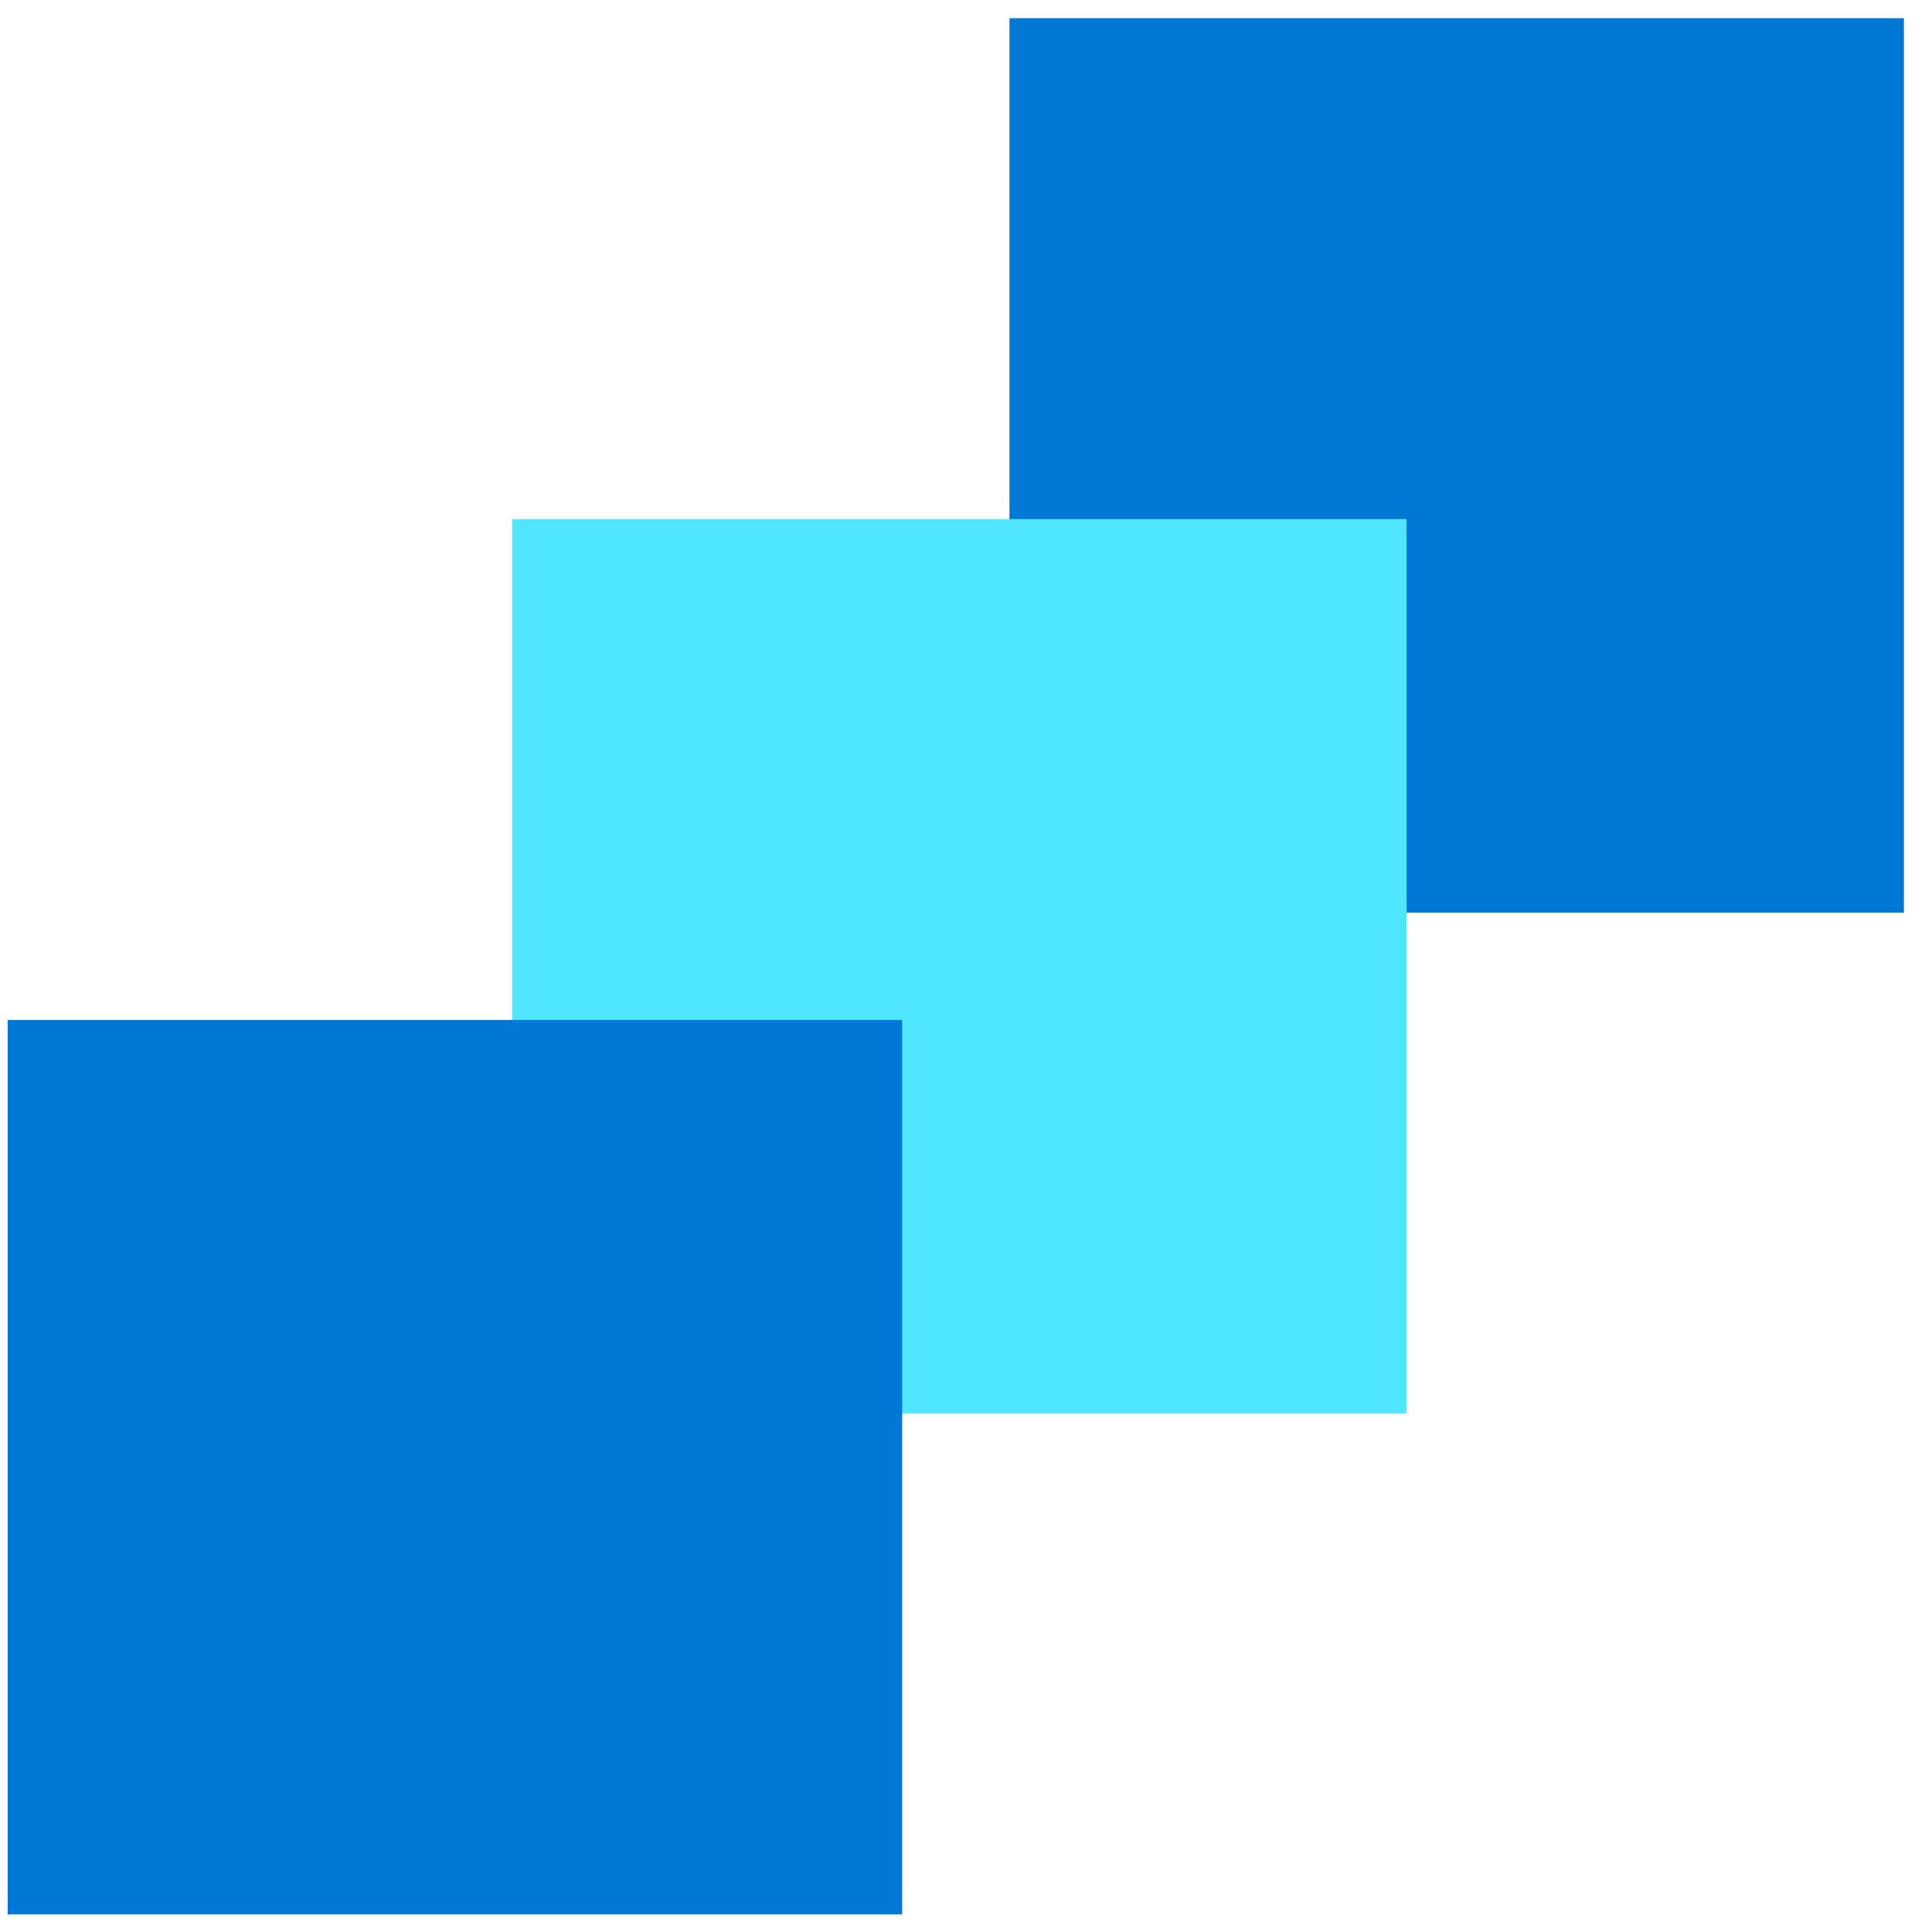 <svg xmlns="http://www.w3.org/2000/svg" viewBox="0 0 54 54"><path d="M53.215.508h-25v25h25v-25z" fill="#0078D4"/><path d="M39.315 14.508h-25v25h25v-25z" fill="#50E6FF"/><path d="M25.215 28.508h-25v25h25v-25z" fill="#0078D4"/></svg>